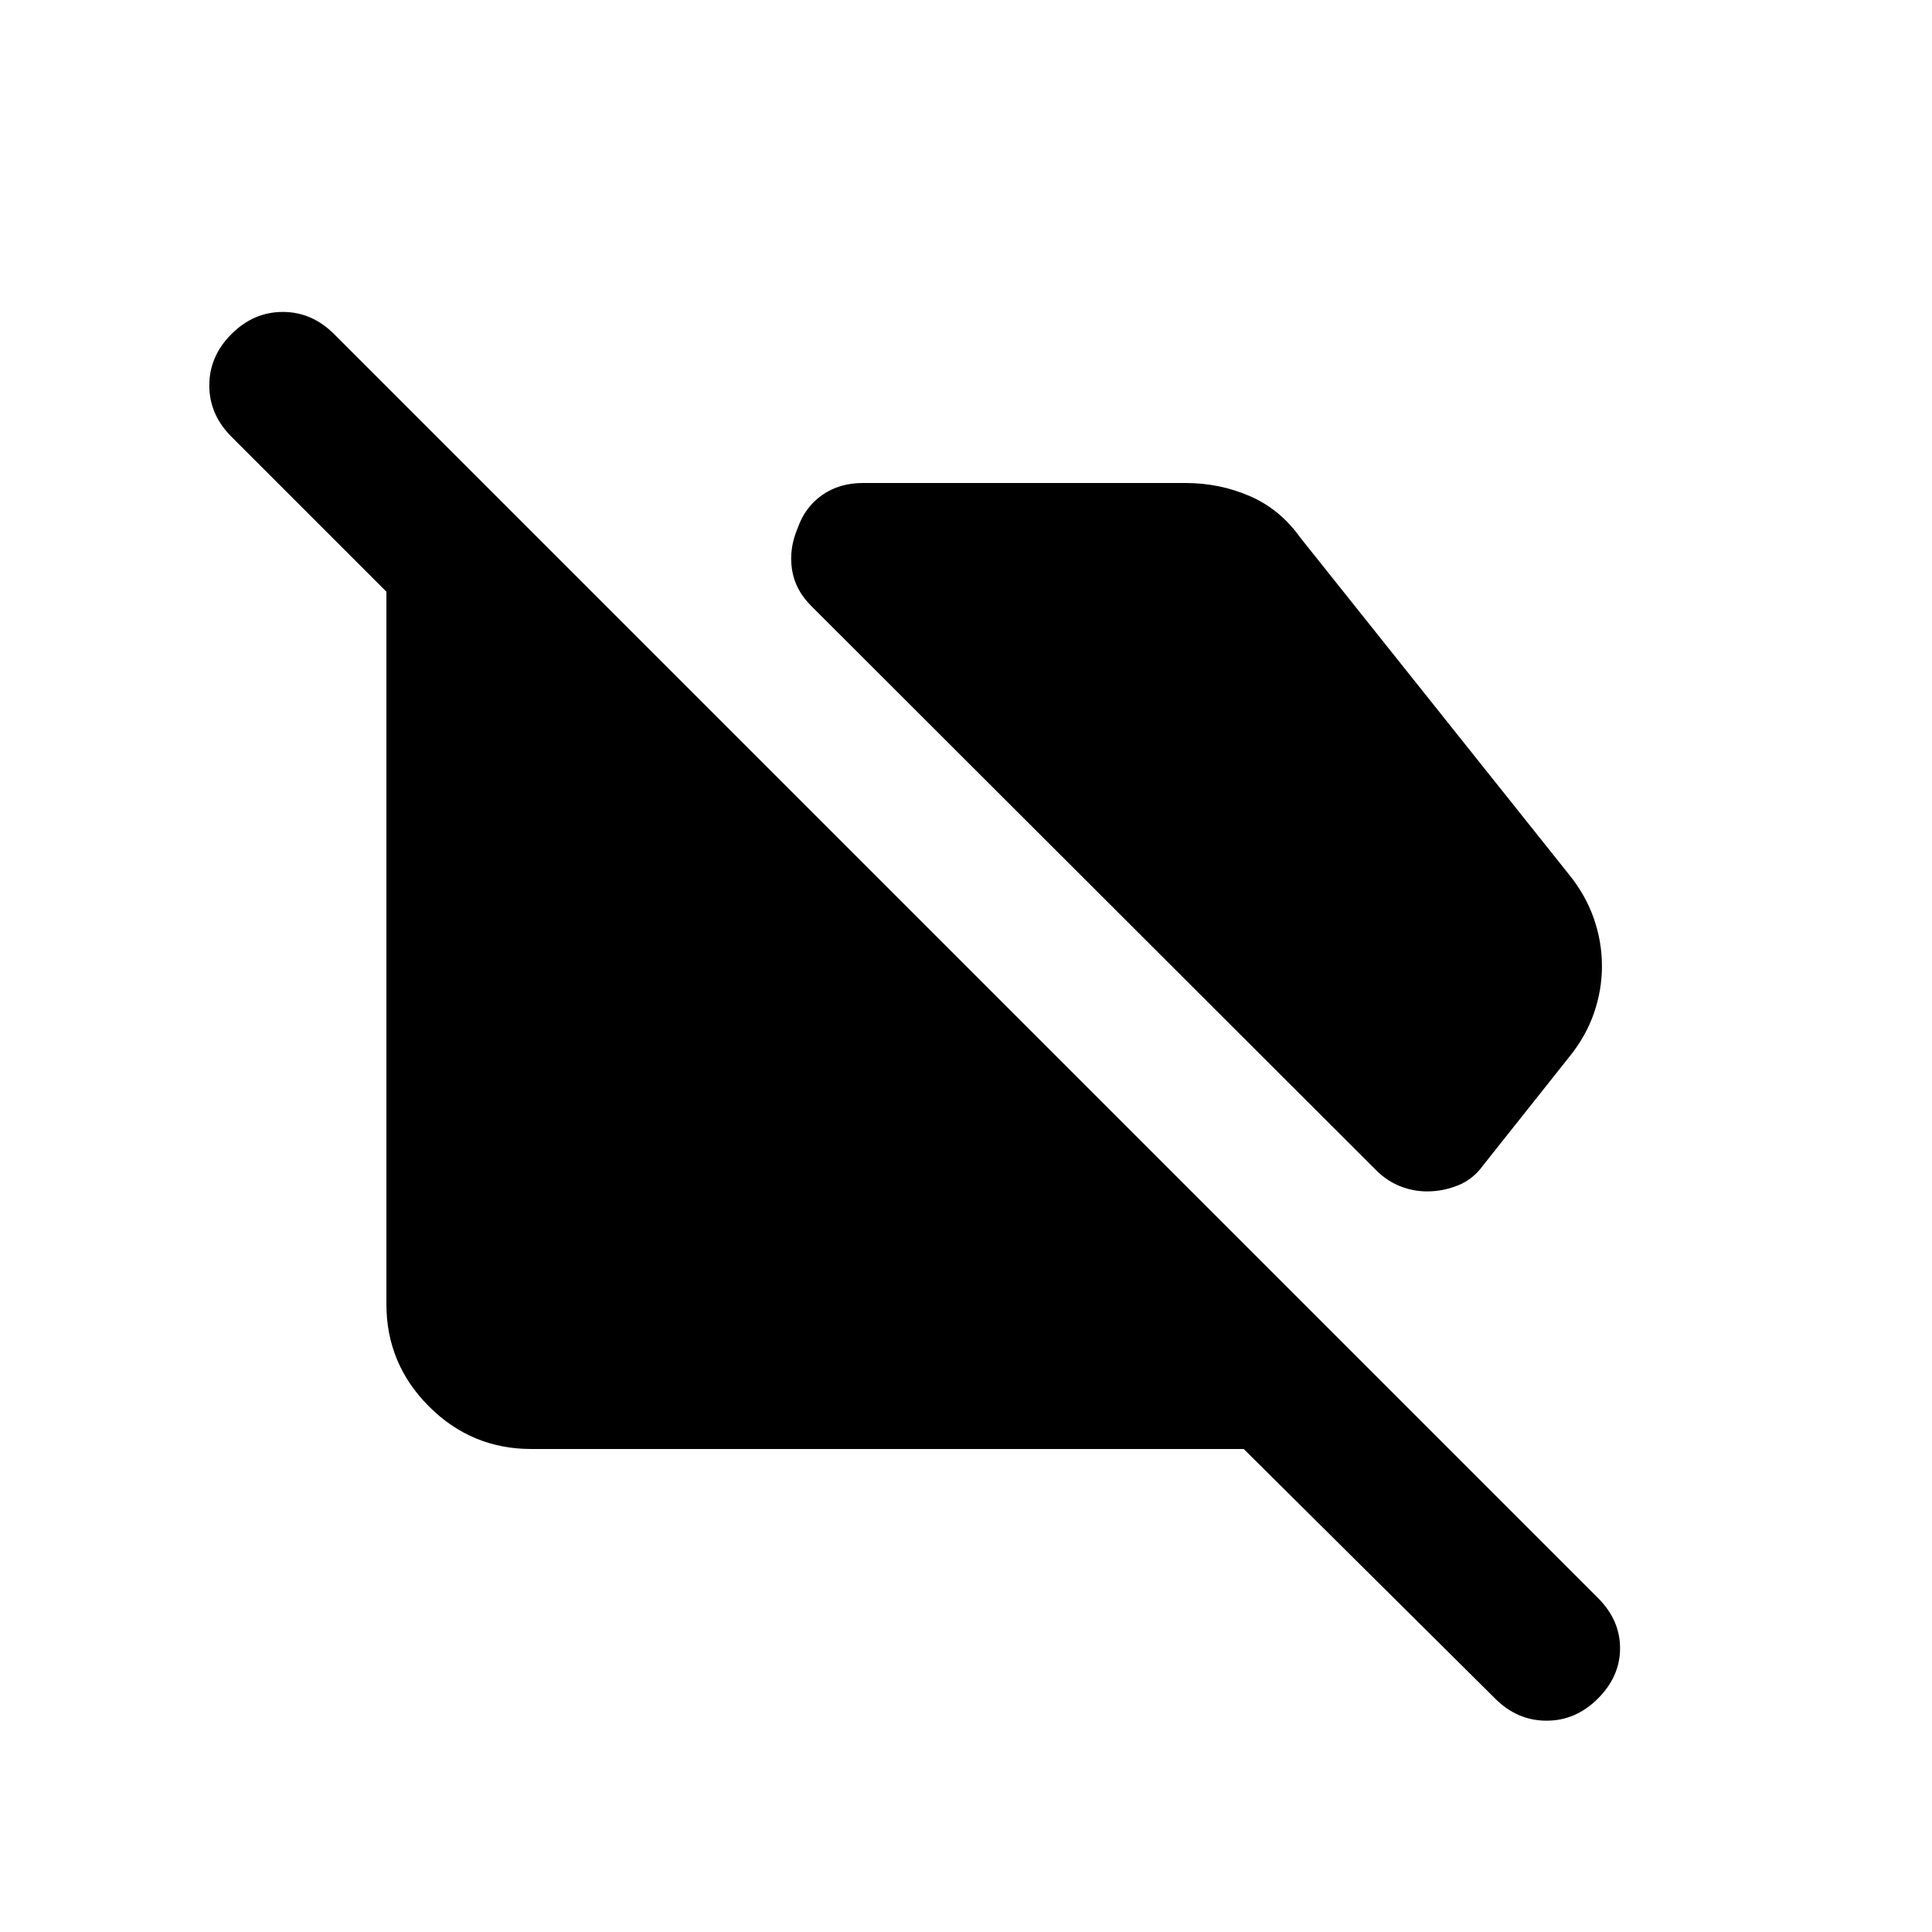 <svg xmlns="http://www.w3.org/2000/svg" height="20" viewBox="0 -960 960 960" width="20"><path d="M709.15-368q-6.98 0-13.52-2.61-6.54-2.62-11.77-7.85L403-659q-8-8-9.5-18.25t2.93-20.5Q400-708 408.5-714t20.37-6h160.18q16.95 0 31.95 6.5t25 20.5l134 168q8 10 12 21.5t4 23.5q0 12-4 23.5t-12.16 21.56L737-381q-5 7-12.5 10t-15.35 3ZM264-240q-29.7 0-50.85-21.15Q192-282.3 192-312v-354l-77-77q-11-11-11-25.5t11-25.5q11-11 25.5-11t25.5 11l628 628q11 11 11 25t-11 25q-11 11-25.5 11t-25.42-10.84L618-240H264Z"/></svg>